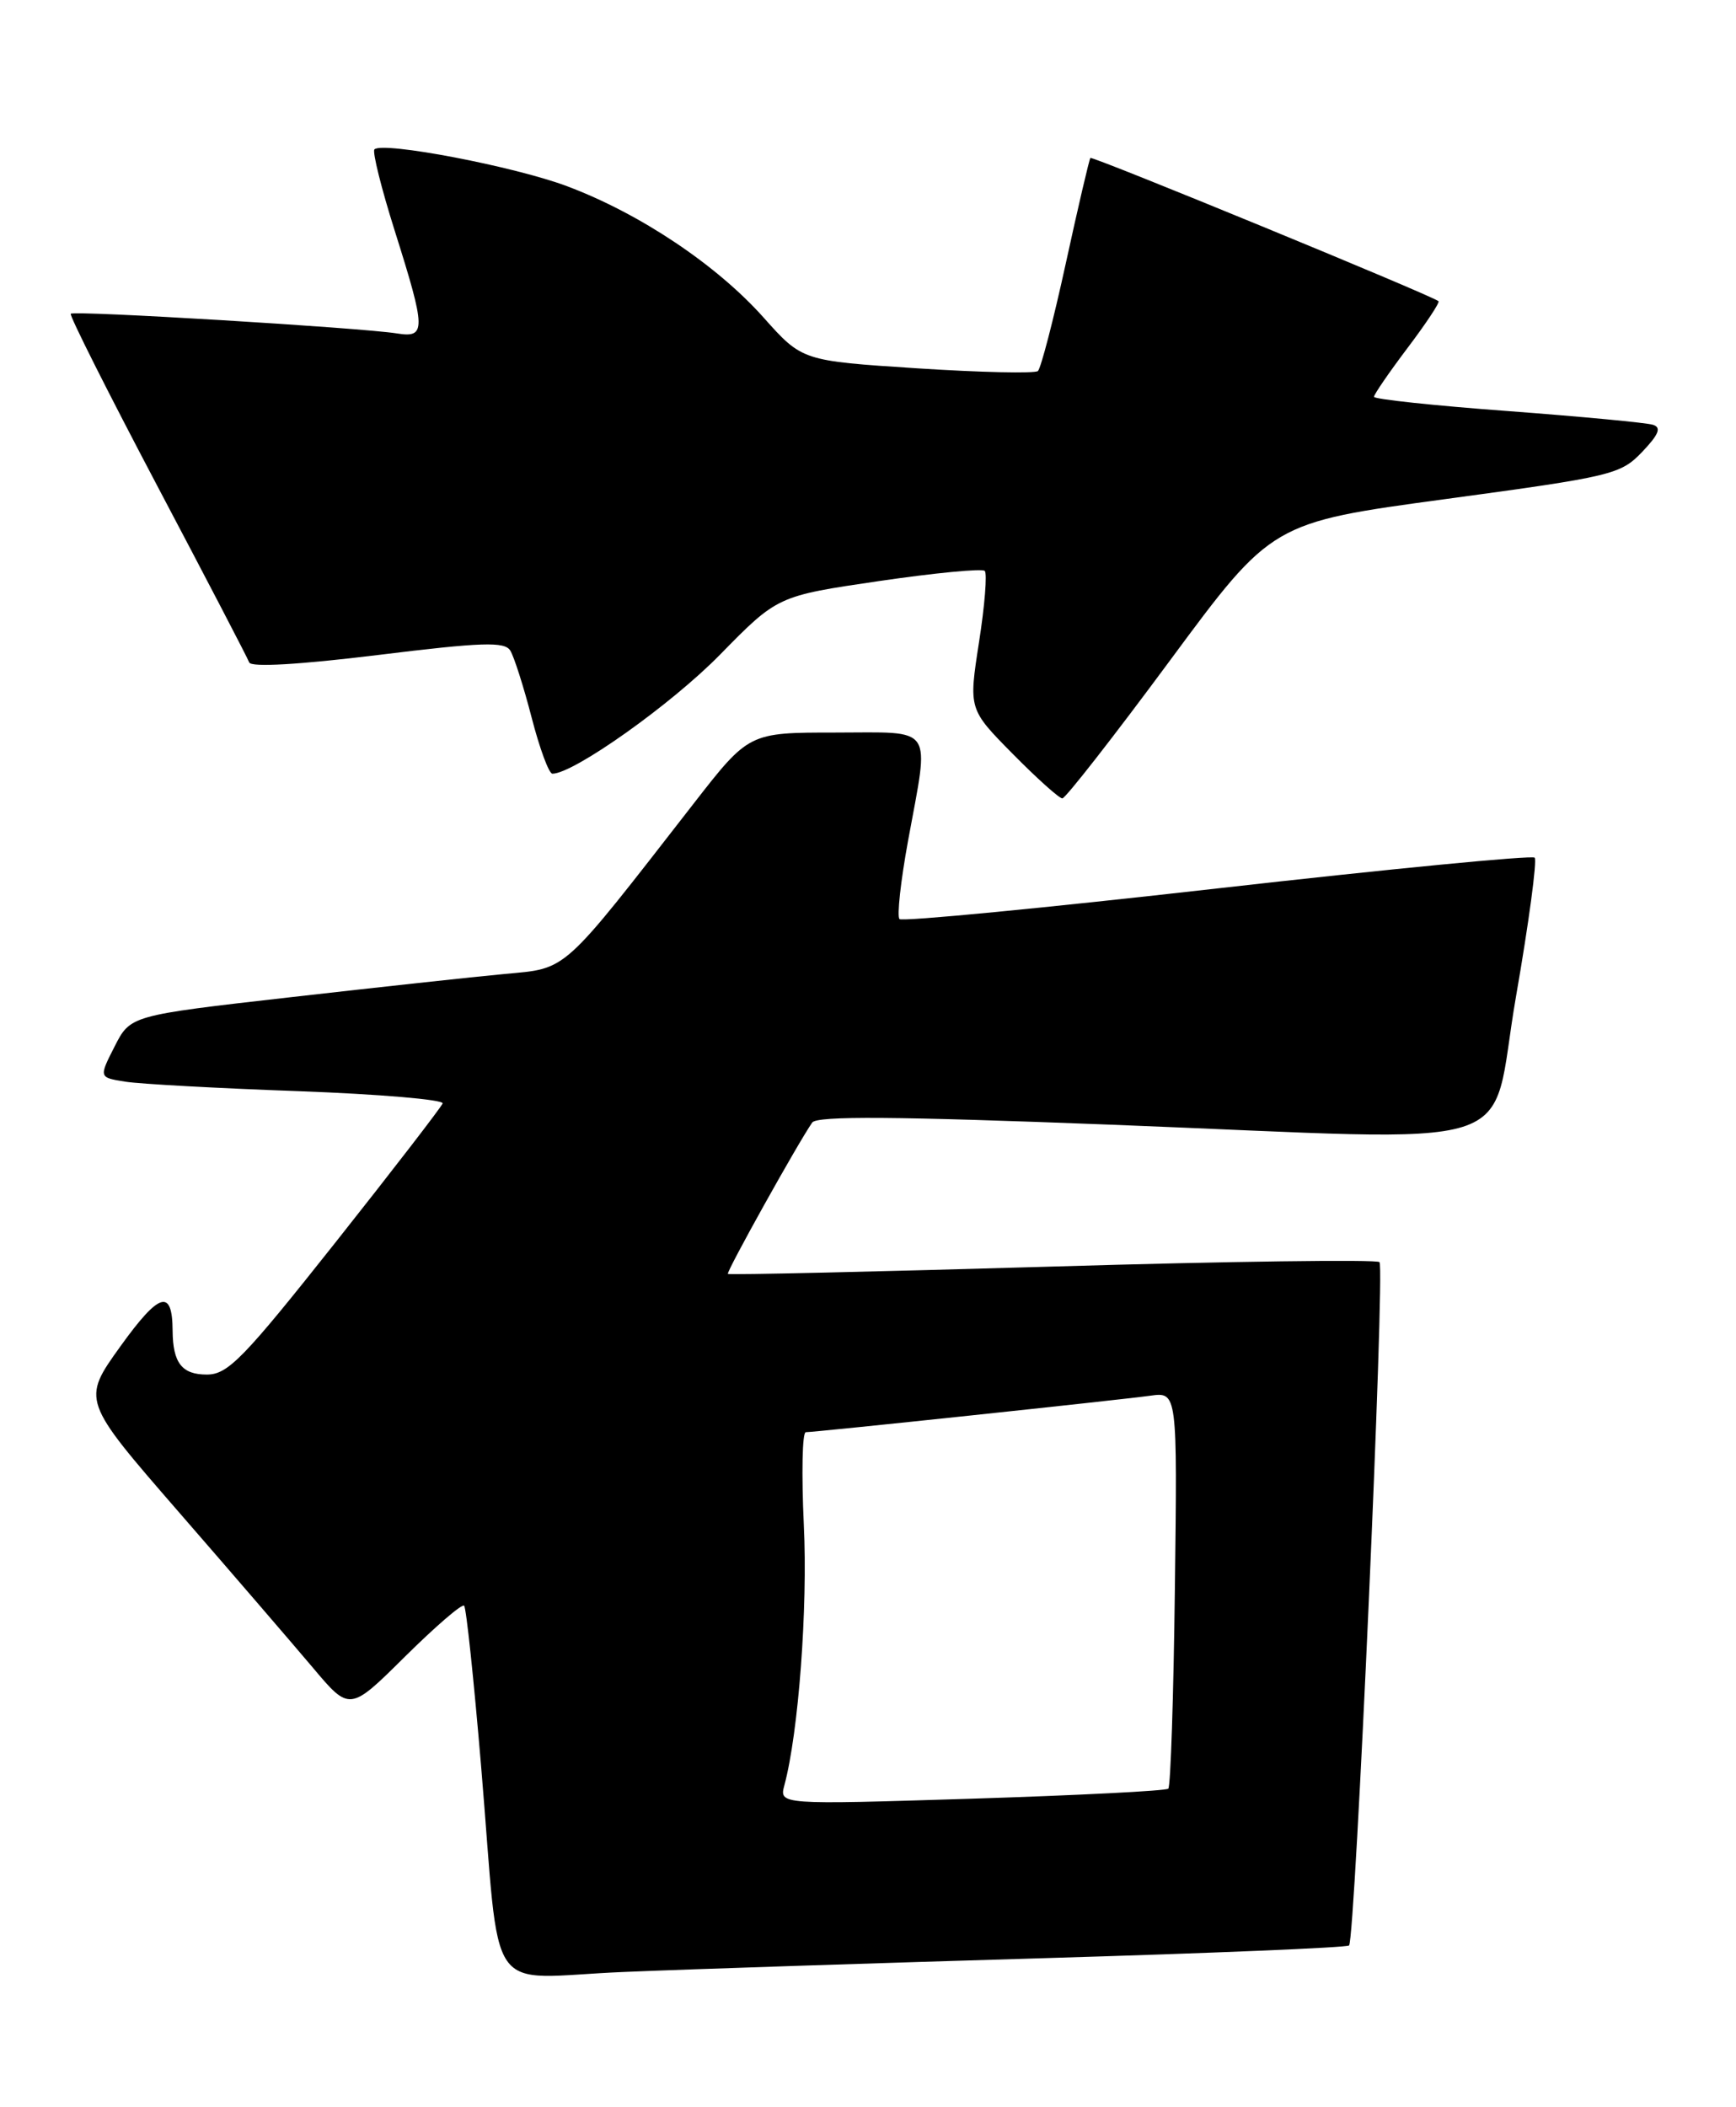 <?xml version="1.0" encoding="UTF-8" standalone="no"?>
<!DOCTYPE svg PUBLIC "-//W3C//DTD SVG 1.1//EN" "http://www.w3.org/Graphics/SVG/1.1/DTD/svg11.dtd" >
<svg xmlns="http://www.w3.org/2000/svg" xmlns:xlink="http://www.w3.org/1999/xlink" version="1.1" viewBox="0 0 211 256">
 <g >
 <path fill="currentColor"
d=" M 127.00 237.90 C 147.07 237.31 163.71 236.62 163.97 236.36 C 164.72 235.61 168.35 154.02 167.67 153.34 C 167.33 153.00 149.43 153.24 127.88 153.88 C 106.33 154.51 88.60 154.91 88.47 154.77 C 88.26 154.52 96.99 138.86 98.72 136.38 C 99.29 135.56 108.86 135.63 135.00 136.64 C 186.77 138.65 180.88 140.51 184.25 121.13 C 185.82 112.13 186.84 104.51 186.53 104.20 C 186.22 103.89 168.85 105.57 147.94 107.94 C 127.03 110.31 109.65 111.99 109.33 111.66 C 109.00 111.33 109.47 107.05 110.37 102.14 C 112.98 87.88 113.73 89.00 101.51 89.00 C 91.02 89.00 91.02 89.00 84.26 97.69 C 68.10 118.46 69.05 117.61 61.34 118.33 C 57.58 118.68 45.80 119.96 35.18 121.17 C 15.85 123.37 15.85 123.37 13.93 127.14 C 12.01 130.91 12.01 130.91 15.25 131.42 C 17.04 131.70 26.51 132.22 36.30 132.57 C 46.09 132.93 53.96 133.60 53.80 134.06 C 53.63 134.51 47.77 142.12 40.77 150.95 C 29.55 165.10 27.70 167.00 25.13 167.00 C 22.11 167.00 21.01 165.59 20.98 161.67 C 20.95 156.52 19.37 156.99 14.65 163.55 C 9.93 170.12 9.93 170.12 21.71 183.68 C 28.20 191.14 35.52 199.65 38.00 202.58 C 42.50 207.93 42.50 207.93 49.22 201.27 C 52.92 197.61 56.15 194.82 56.41 195.08 C 56.67 195.33 57.59 204.08 58.47 214.52 C 60.92 243.58 58.64 240.29 75.81 239.58 C 83.89 239.24 106.92 238.49 127.00 237.90 Z  M 142.20 80.25 C 154.59 63.49 154.59 63.49 175.72 60.63 C 195.95 57.89 196.96 57.65 199.58 54.92 C 201.62 52.78 201.96 51.94 200.91 51.61 C 200.13 51.36 192.19 50.61 183.25 49.94 C 174.31 49.28 167.00 48.50 167.00 48.21 C 167.00 47.92 168.84 45.24 171.09 42.26 C 173.34 39.28 175.03 36.73 174.84 36.59 C 173.85 35.82 132.75 18.92 132.53 19.19 C 132.39 19.36 131.04 25.12 129.54 32.00 C 128.04 38.88 126.51 44.76 126.15 45.08 C 125.79 45.39 119.20 45.25 111.50 44.75 C 97.50 43.84 97.50 43.84 92.80 38.57 C 87.10 32.18 77.78 25.95 68.94 22.63 C 62.55 20.22 46.51 17.16 45.51 18.15 C 45.24 18.43 46.35 22.89 47.99 28.08 C 51.78 40.08 51.80 41.08 48.25 40.51 C 43.84 39.81 8.96 37.70 8.60 38.12 C 8.42 38.33 13.15 47.72 19.10 59.00 C 25.06 70.28 30.09 79.94 30.29 80.48 C 30.51 81.09 36.37 80.75 45.92 79.58 C 58.60 78.02 61.34 77.93 62.02 79.04 C 62.48 79.78 63.65 83.44 64.62 87.19 C 65.59 90.94 66.72 94.00 67.14 94.00 C 69.72 94.00 81.58 85.59 87.50 79.55 C 94.50 72.41 94.50 72.41 106.81 70.60 C 113.58 69.61 119.38 69.05 119.69 69.36 C 120.00 69.67 119.69 73.58 118.99 78.04 C 117.73 86.16 117.73 86.16 123.08 91.58 C 126.02 94.56 128.74 97.00 129.12 97.00 C 129.50 97.00 135.39 89.46 142.20 80.25 Z  M 95.34 216.88 C 97.05 210.53 98.19 195.36 97.70 185.25 C 97.41 179.06 97.51 174.00 97.94 174.00 C 99.11 174.00 136.03 170.09 139.80 169.57 C 143.10 169.11 143.10 169.11 142.80 192.97 C 142.64 206.10 142.28 217.05 142.00 217.31 C 141.72 217.58 130.97 218.12 118.10 218.53 C 94.70 219.26 94.70 219.26 95.34 216.88 Z "/>
</g>
</svg>